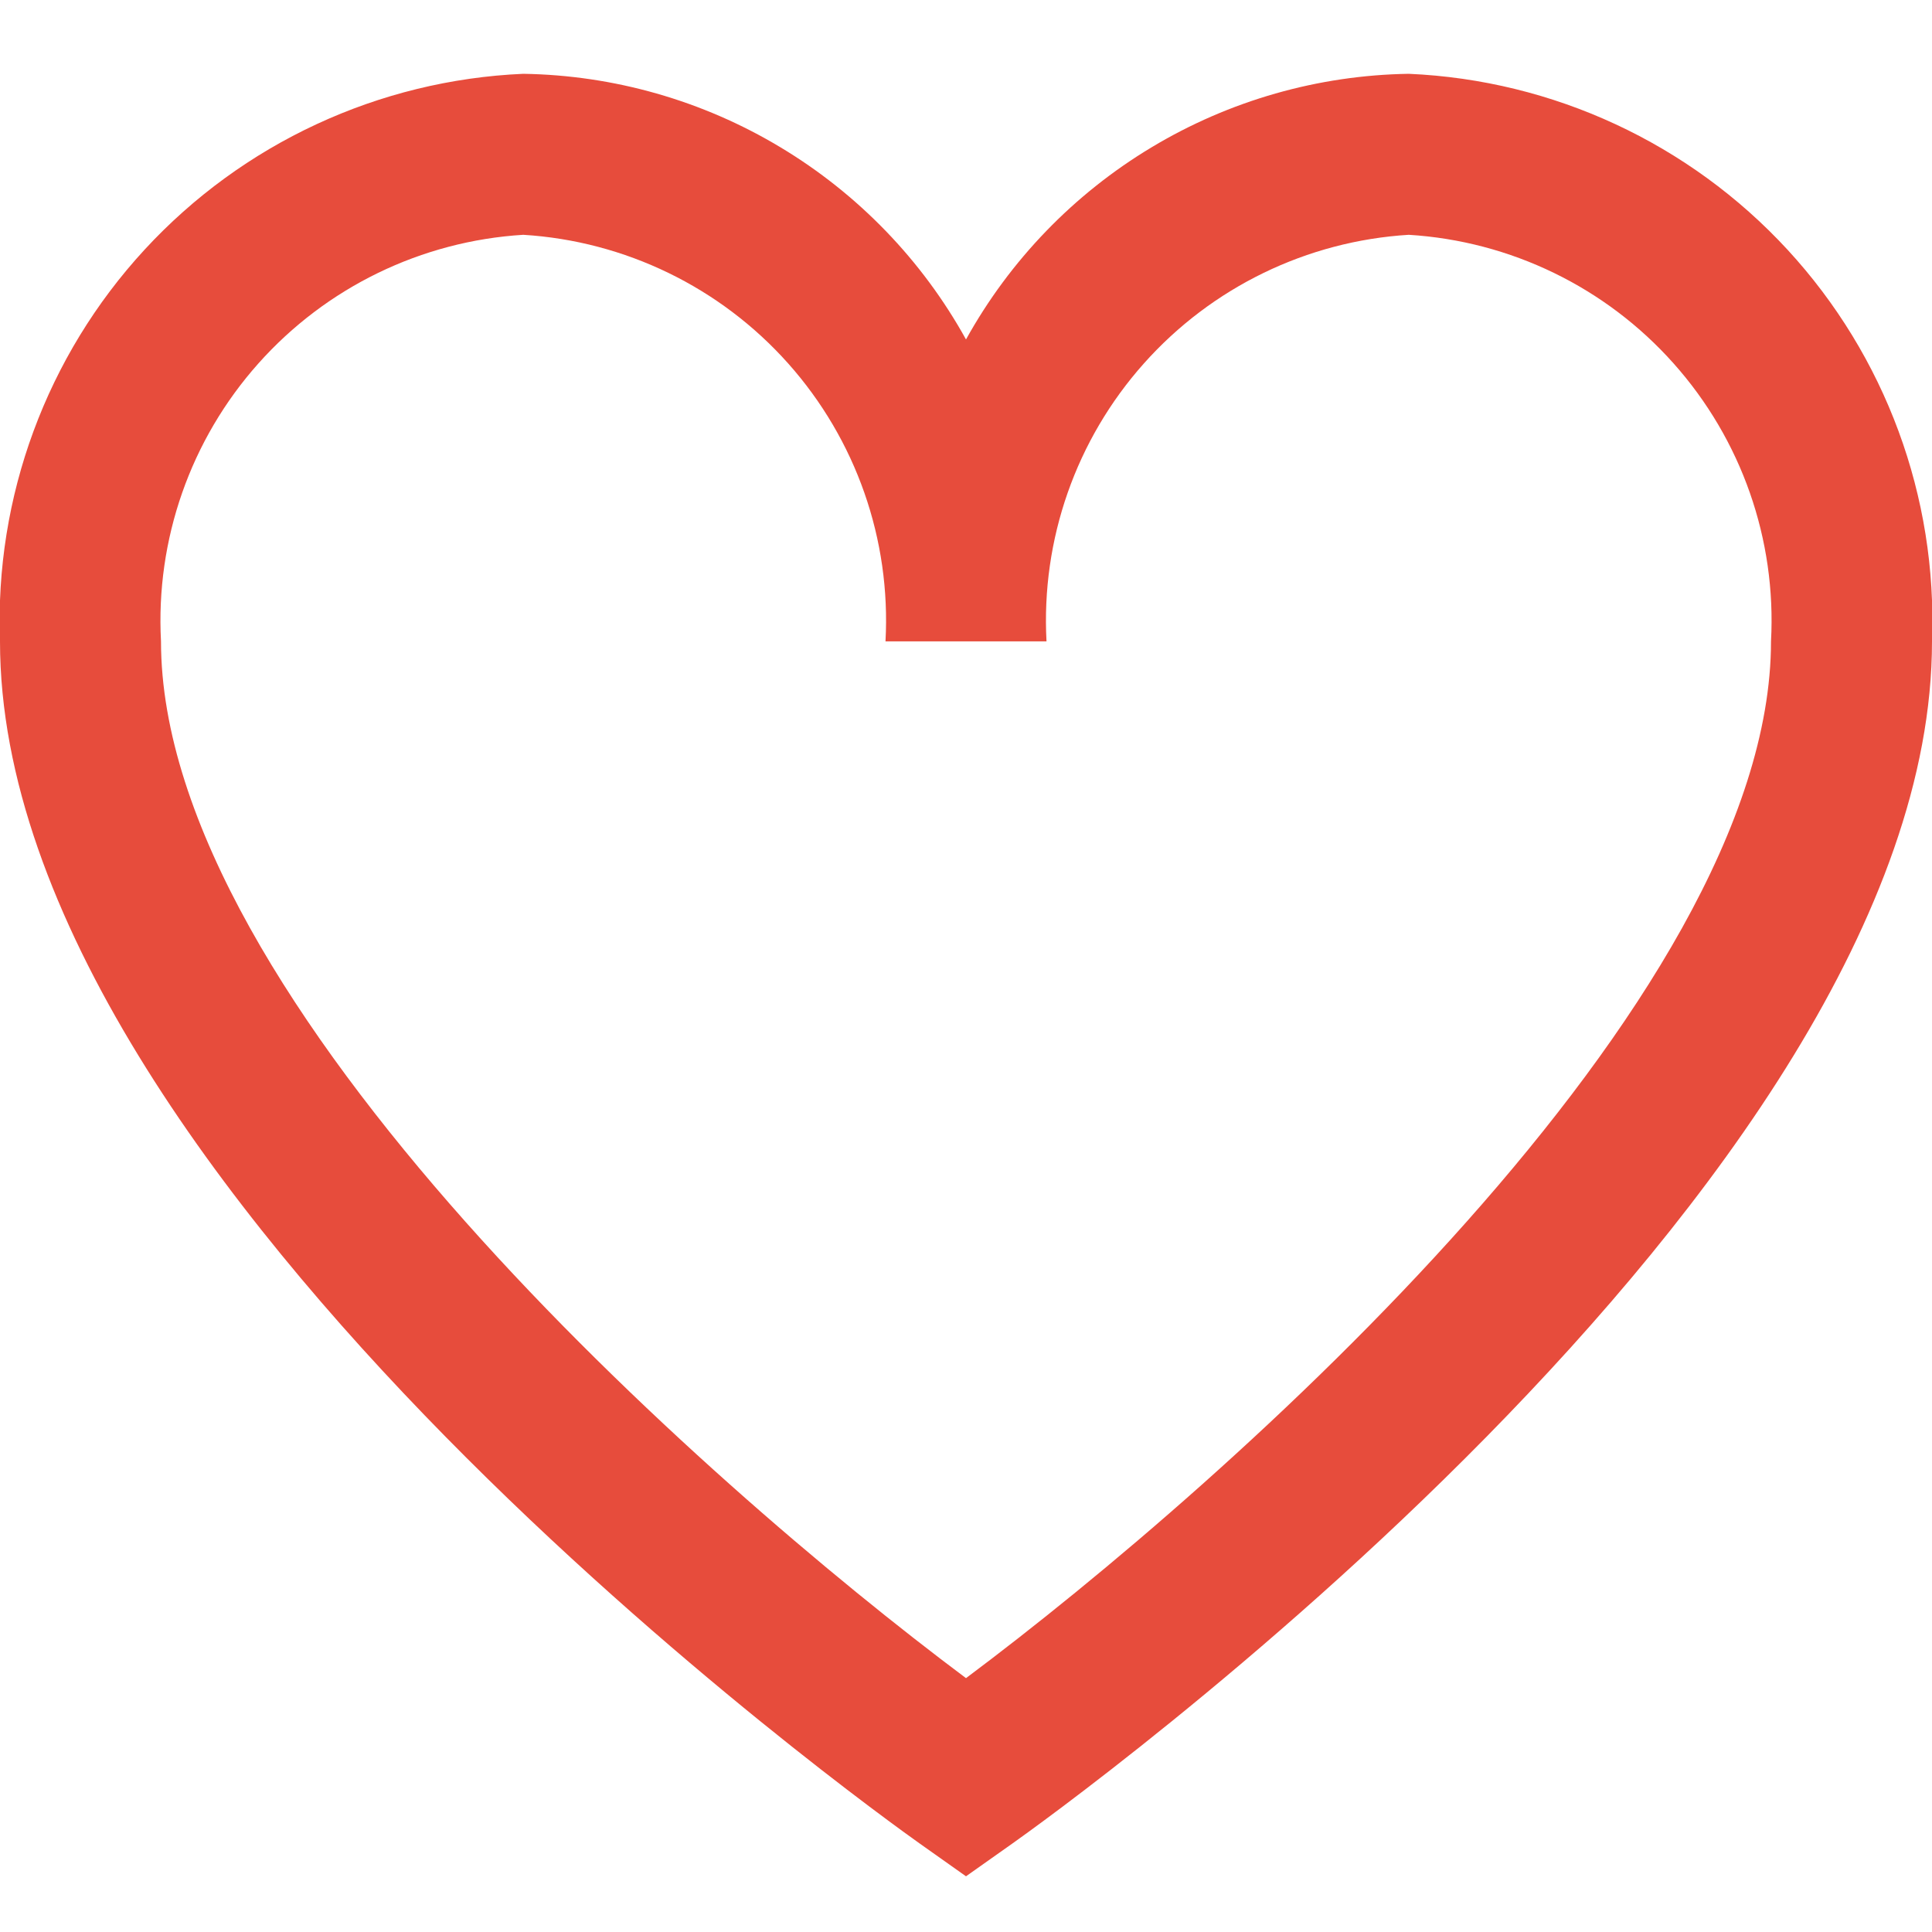 <svg width="30" height="30" viewBox="0 0 30 30" fill="none" xmlns="http://www.w3.org/2000/svg">
<g clip-path="url(#clip0_261_341)">
<path d="M21.875 1.146C20.468 1.168 19.091 1.561 17.884 2.286C16.677 3.01 15.682 4.04 15 5.271C14.319 4.04 13.324 3.01 12.117 2.286C10.91 1.561 9.533 1.168 8.125 1.146C5.881 1.244 3.767 2.226 2.245 3.877C0.723 5.528 -0.084 7.715 0 9.959C0 18.428 13.695 28.209 14.278 28.624L15 29.135L15.723 28.624C16.305 28.212 30 18.428 30 9.959C30.085 7.715 29.278 5.528 27.756 3.877C26.233 2.226 24.119 1.244 21.875 1.146ZM15 26.058C10.934 23.02 2.5 15.558 2.5 9.959C2.415 8.377 2.958 6.826 4.012 5.644C5.066 4.461 6.544 3.743 8.125 3.646C9.706 3.743 11.185 4.461 12.239 5.644C13.292 6.826 13.836 8.377 13.75 9.959H16.25C16.165 8.377 16.708 6.826 17.762 5.644C18.816 4.461 20.294 3.743 21.875 3.646C23.456 3.743 24.935 4.461 25.988 5.644C27.042 6.826 27.586 8.377 27.5 9.959C27.5 15.56 19.066 23.02 15 26.058Z" fill="#e74c3c"/>
</g>
<defs>
<clipPath id="clip0_261_341">
<rect width="30" height="30" fill="white"/>
</clipPath>
</defs>
</svg>
